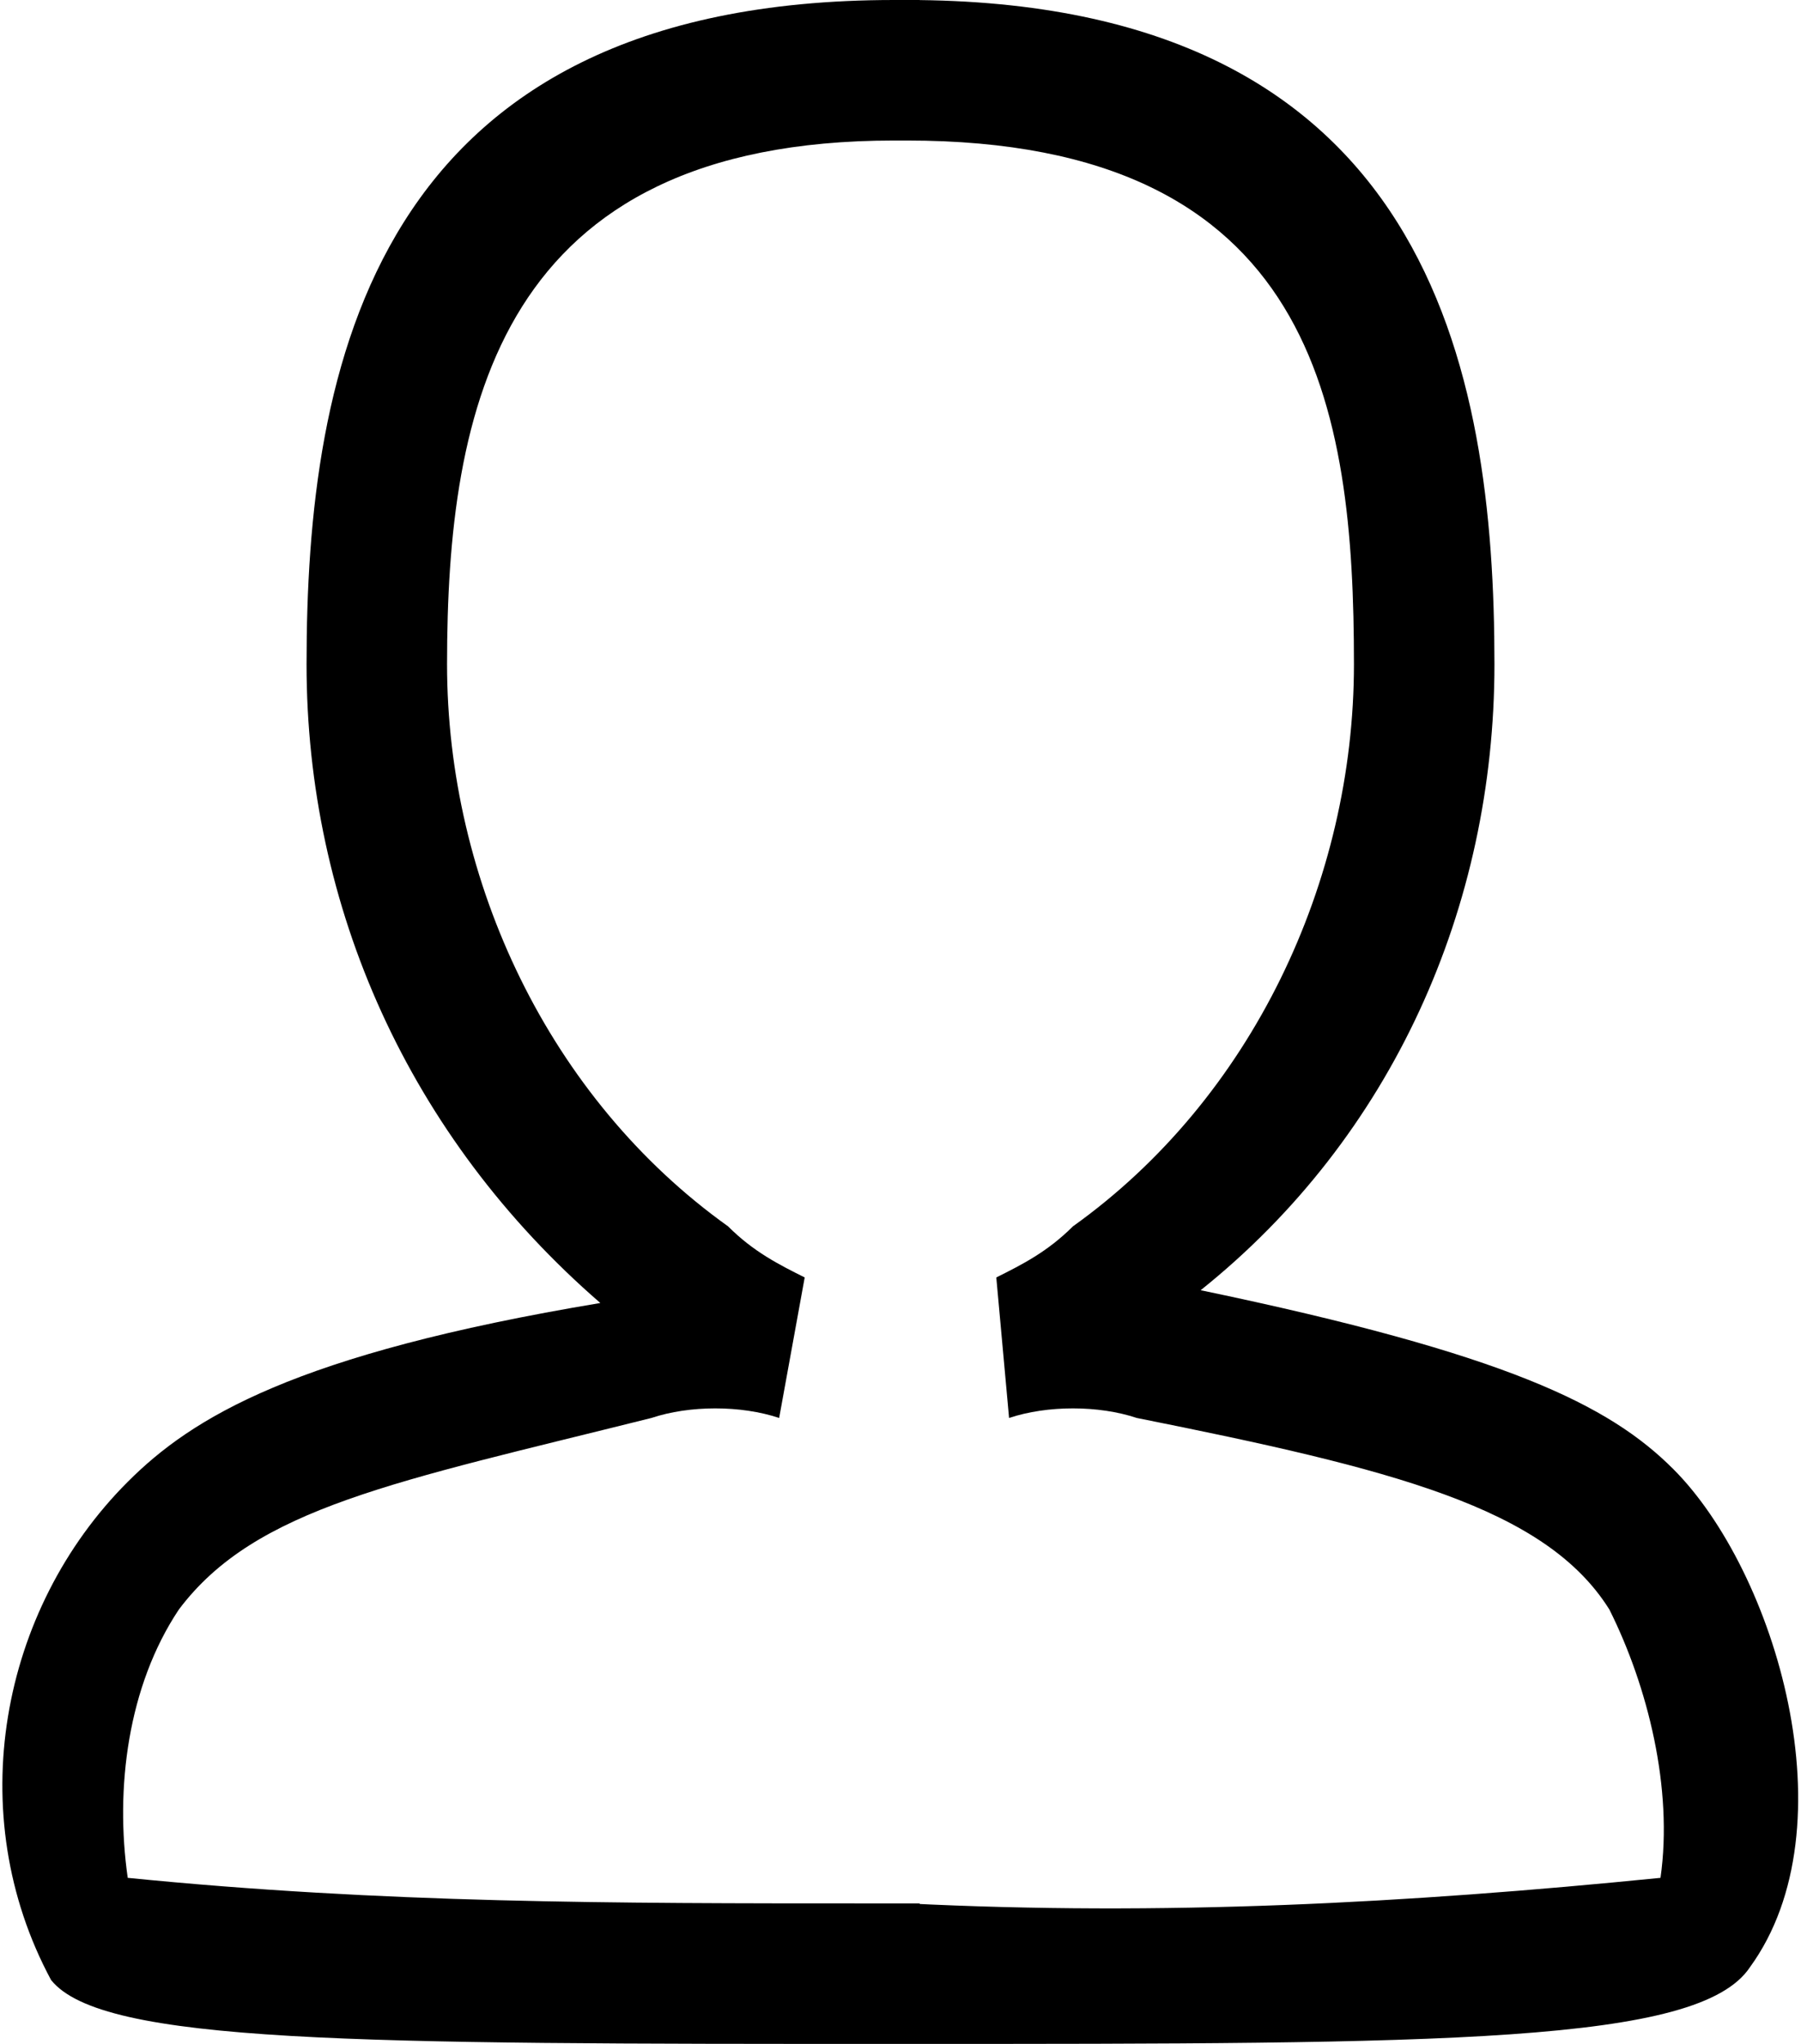<?xml version="1.0" encoding="utf-8"?>
<!-- Generator: Adobe Illustrator 19.2.0, SVG Export Plug-In . SVG Version: 6.00 Build 0)  -->
<svg version="1.1" id="Layer_1" xmlns="http://www.w3.org/2000/svg" xmlns:xlink="http://www.w3.org/1999/xlink" x="0px" y="0px"
	 viewBox="0 0 14.1 16" style="enable-background:new 0 0 14.1 16;" xml:space="preserve">
<title>user</title>
<path d="M7,1.1c-3.1,0-3.5,2.1-3.5,4.1c0,1.7,0.8,3.4,2.2,4.4C5.9,9.8,6.1,9.9,6.3,10l-0.2,1.1c-0.3-0.1-0.7-0.1-1,0
	c-2,0.5-3.1,0.7-3.7,1.5C1,13.2,0.9,14,1,14.7c2,0.2,3.8,0.2,5.8,0.2l0.4,0l0,1.1H7c-4.2,0-6.2,0-6.6-0.5C-0.3,14.2,0,12.6,1,11.6
	c0.5-0.5,1.3-1,3.7-1.4c-1.5-1.3-2.3-3.1-2.3-5C2.4,2.9,2.9,0,7,0h0.2v1.1H7 M7.1,1.1V0c4.1,0,4.6,2.9,4.6,5.2
	c0,1.9-0.8,3.7-2.3,4.9c2.4,0.5,3.2,0.9,3.7,1.4c0.8,0.8,1.4,2.8,0.6,3.9C13.3,16,11.3,16,7.1,16v-1.1c2,0.1,3.9,0,5.9-0.2
	c0.1-0.7-0.1-1.5-0.4-2.1c-0.5-0.8-1.7-1.1-3.7-1.5c-0.3-0.1-0.7-0.1-1,0L7.8,10C8,9.9,8.2,9.8,8.4,9.6c1.4-1,2.2-2.7,2.2-4.4
	C10.6,3.2,10.3,1.1,7.1,1.1"/>
</svg>
